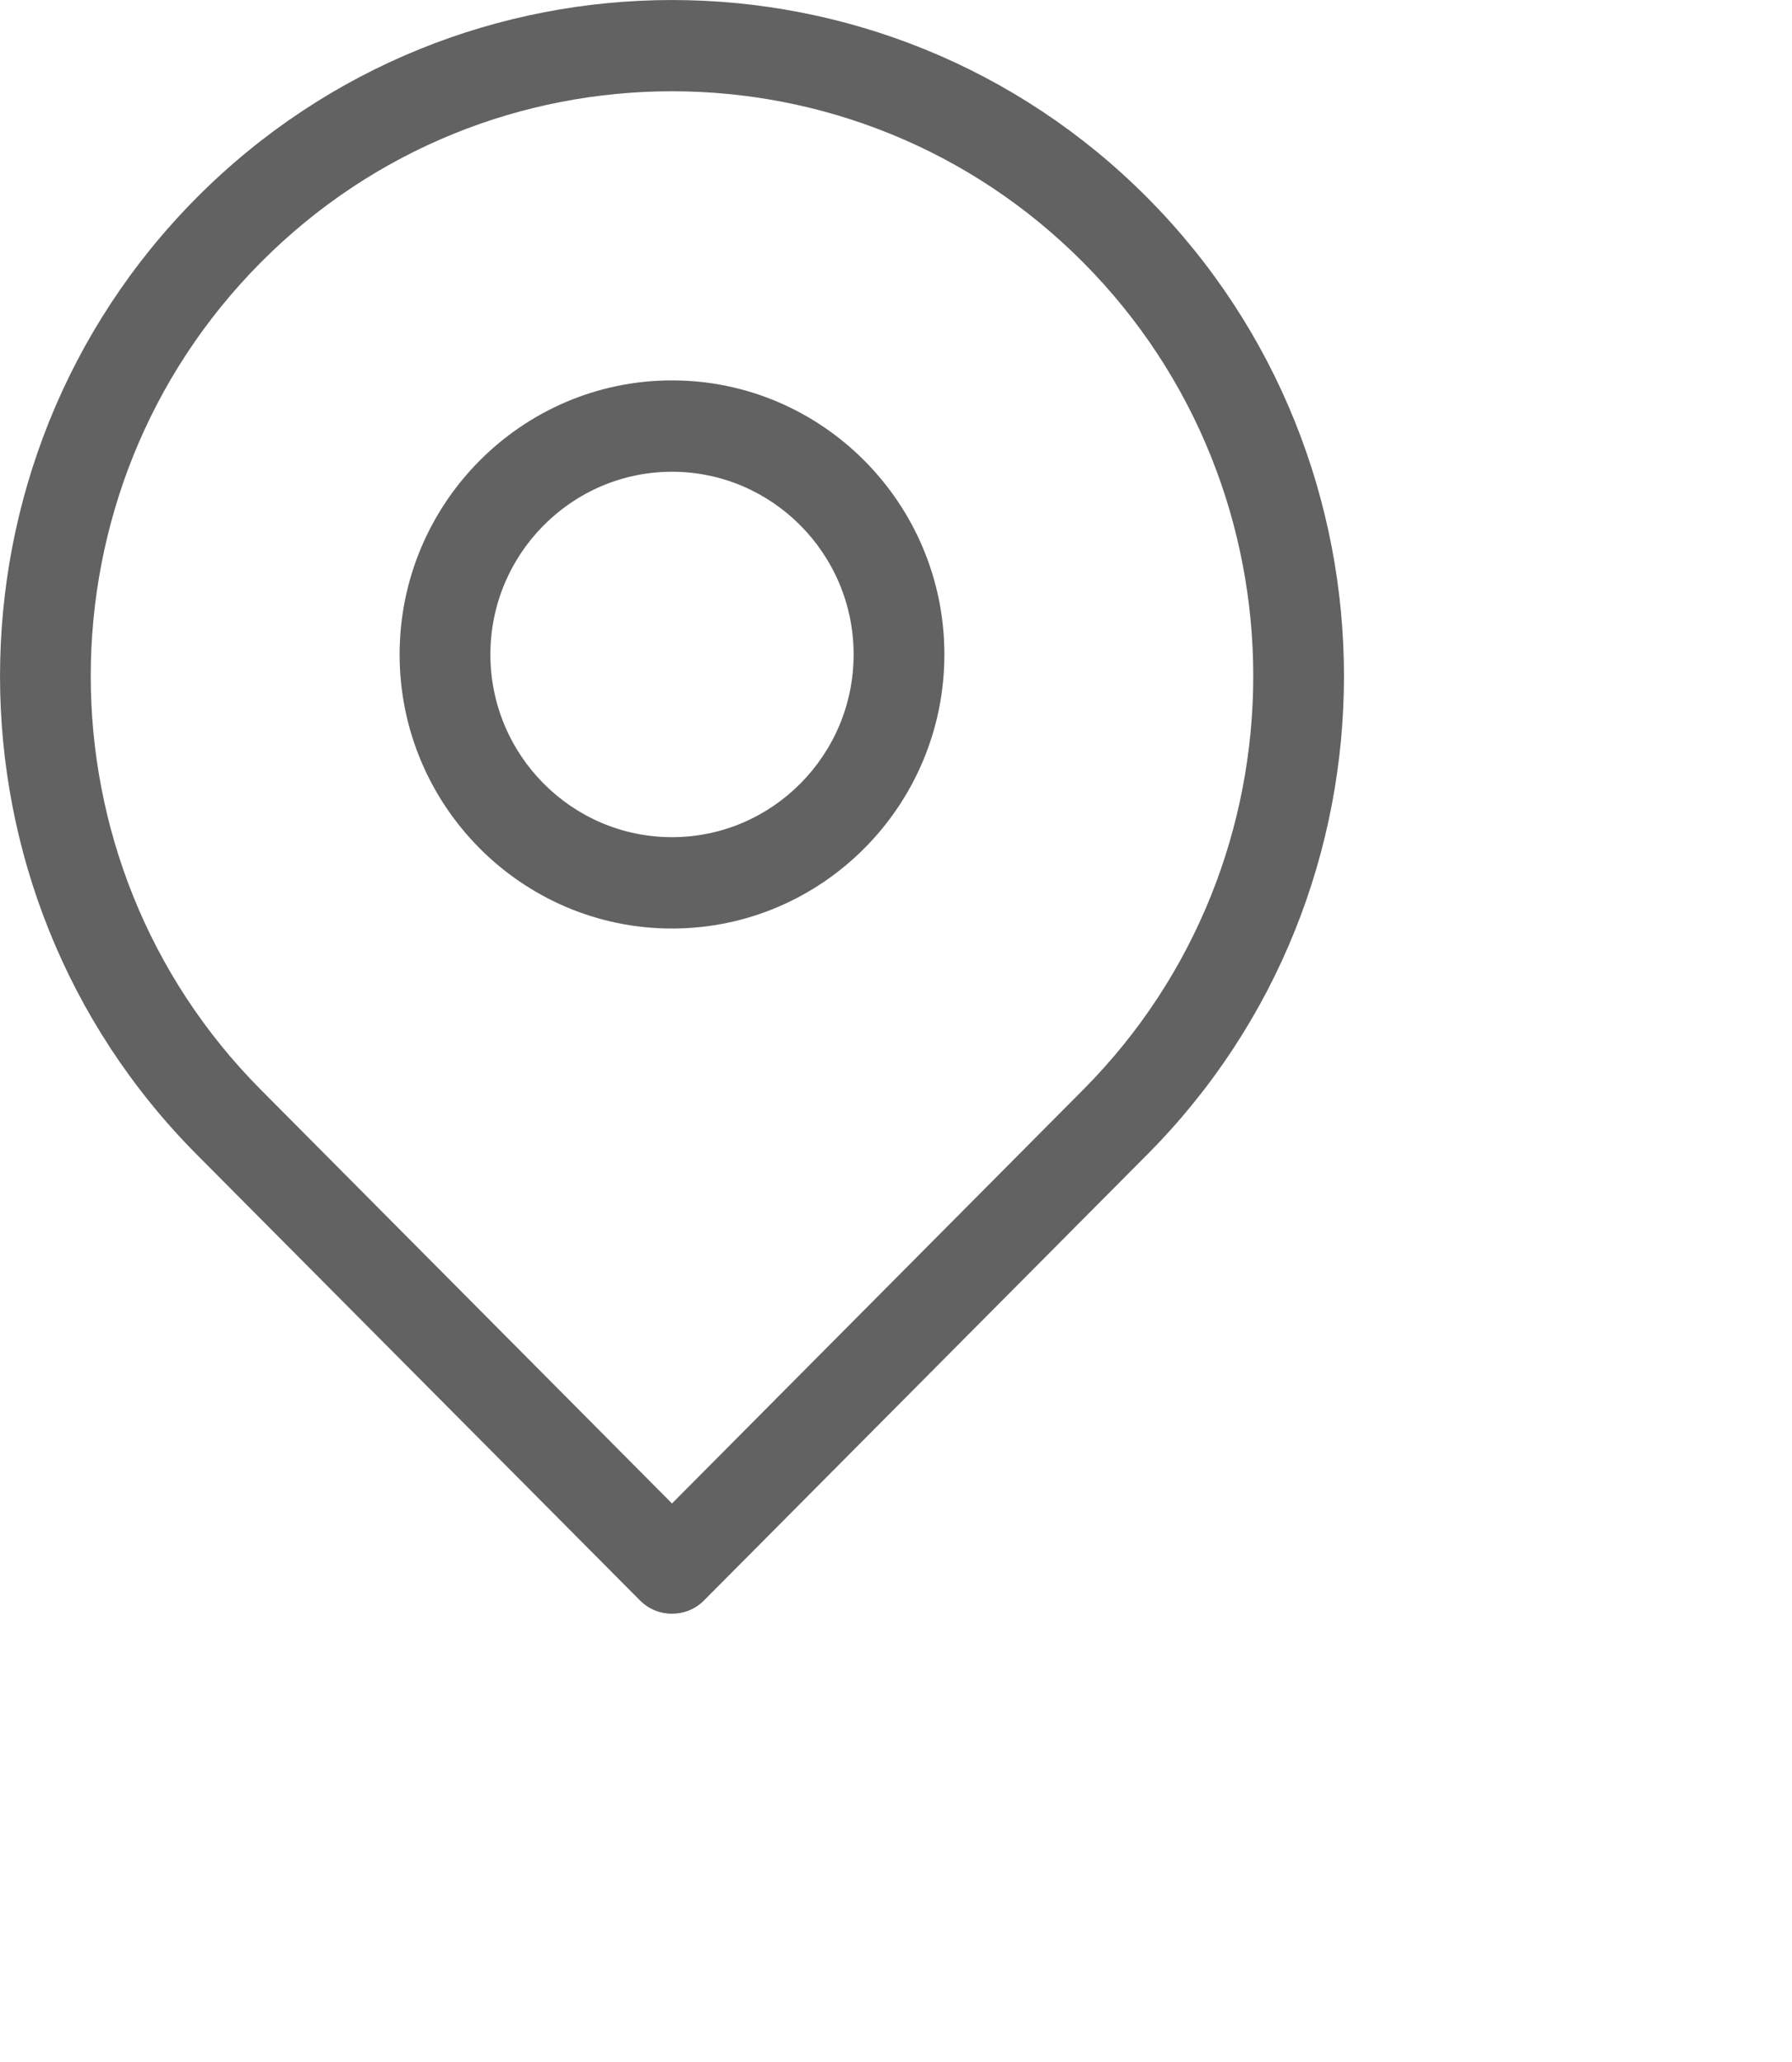 <svg width="20" height="23" viewBox="0 0 20 23" fill="none" xmlns="http://www.w3.org/2000/svg">
<path fill-rule="evenodd" clip-rule="evenodd" d="M7.5 9.338C6.383 9.338 5.473 8.424 5.473 7.3C5.473 6.177 6.383 5.262 7.5 5.262C8.617 5.262 9.527 6.177 9.527 7.3C9.527 8.424 8.617 9.338 7.5 9.338ZM7.5 4.243C5.824 4.243 4.46 5.615 4.46 7.3C4.46 8.986 5.824 10.357 7.5 10.357C9.176 10.357 10.54 8.986 10.54 7.3C10.54 5.615 9.176 4.243 7.5 4.243ZM12.089 12.155L7.5 16.77L2.911 12.155C0.38 9.611 0.38 5.471 2.911 2.927C4.176 1.654 5.837 1.018 7.5 1.018C9.162 1.018 10.824 1.655 12.089 2.927C14.62 5.471 14.62 9.611 12.089 12.155ZM12.806 2.206C9.88 -0.735 5.12 -0.735 2.194 2.206C-0.731 5.148 -0.731 9.935 2.194 12.876L7.142 17.851C7.241 17.951 7.371 18 7.5 18C7.629 18 7.759 17.951 7.858 17.851L12.806 12.876C15.731 9.935 15.731 5.148 12.806 2.206Z" fill="#626262"/>
</svg>
